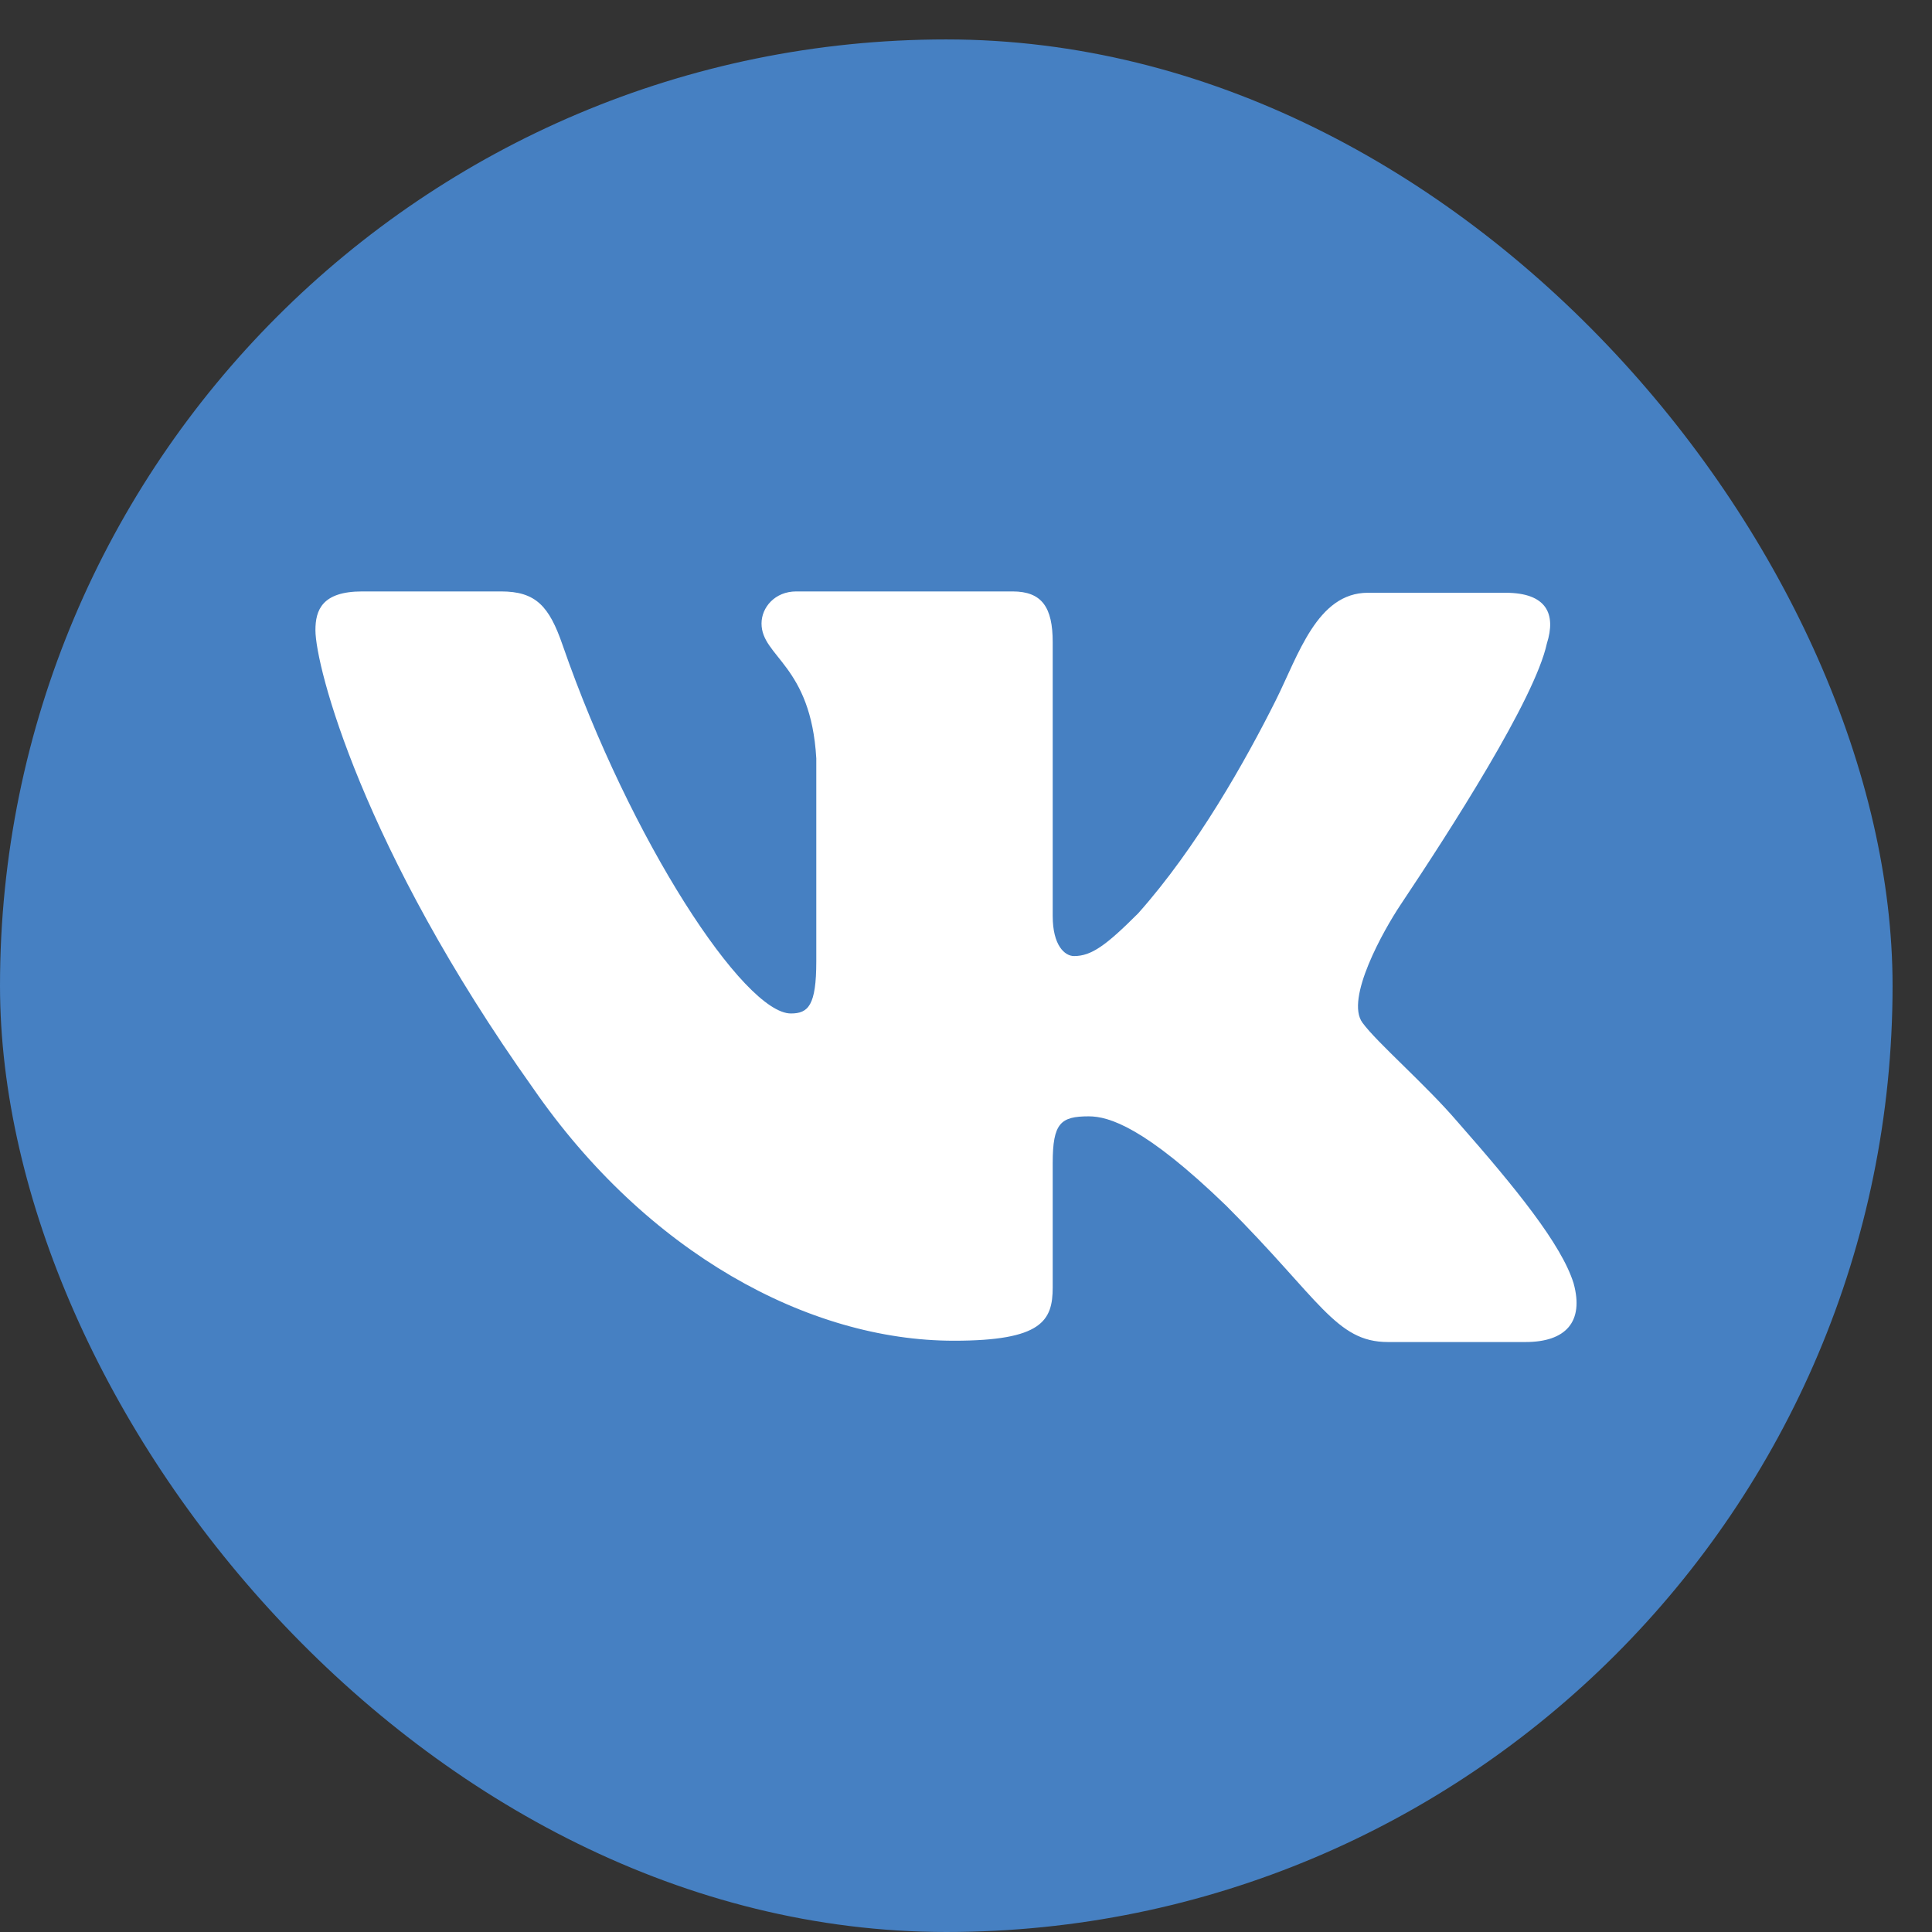 <svg width="49" height="49" viewBox="0 0 49 49" fill="none" xmlns="http://www.w3.org/2000/svg">
<rect x="0" y="0" width="49" height="49" fill="#333333" stroke="none"/>
<rect y="1" width="48" height="48" rx="24" fill="#4680C2"/>
<path fill-rule="evenodd" clip-rule="evenodd" d="M39.232 16.321C39.469 15.576 39.232 15.034 38.182 15.034H34.693C33.404 15.034 32.93 16.616 32.353 17.769C31.593 19.286 30.355 21.494 28.867 23.164C28.054 23.977 27.681 24.248 27.241 24.248C27.003 24.248 26.699 23.977 26.699 23.232V16.287C26.699 15.406 26.428 15 25.682 15H20.195C19.653 15 19.314 15.406 19.314 15.813C19.314 16.66 20.567 16.863 20.703 19.234V24.383C20.703 25.501 20.5 25.704 20.059 25.704C18.874 25.704 15.994 21.334 14.267 16.355C13.928 15.373 13.589 15 12.709 15H9.186C8.169 15 8 15.474 8 15.982C8 16.897 9.186 21.504 13.521 27.601C16.401 31.768 20.5 34.004 24.192 34.004C26.428 34.004 26.699 33.495 26.699 32.649V29.498C26.699 28.482 26.902 28.313 27.613 28.313C28.121 28.313 29.036 28.584 31.102 30.582C33.474 32.953 33.88 34.037 35.201 34.037H38.69C39.706 34.037 40.181 33.529 39.91 32.547C39.605 31.565 38.453 30.142 36.963 28.448C36.15 27.5 34.93 26.45 34.557 25.941C34.106 25.339 35.097 23.583 35.515 22.957C36.792 21.044 38.928 17.727 39.232 16.321Z" fill="white"/>
</svg>
